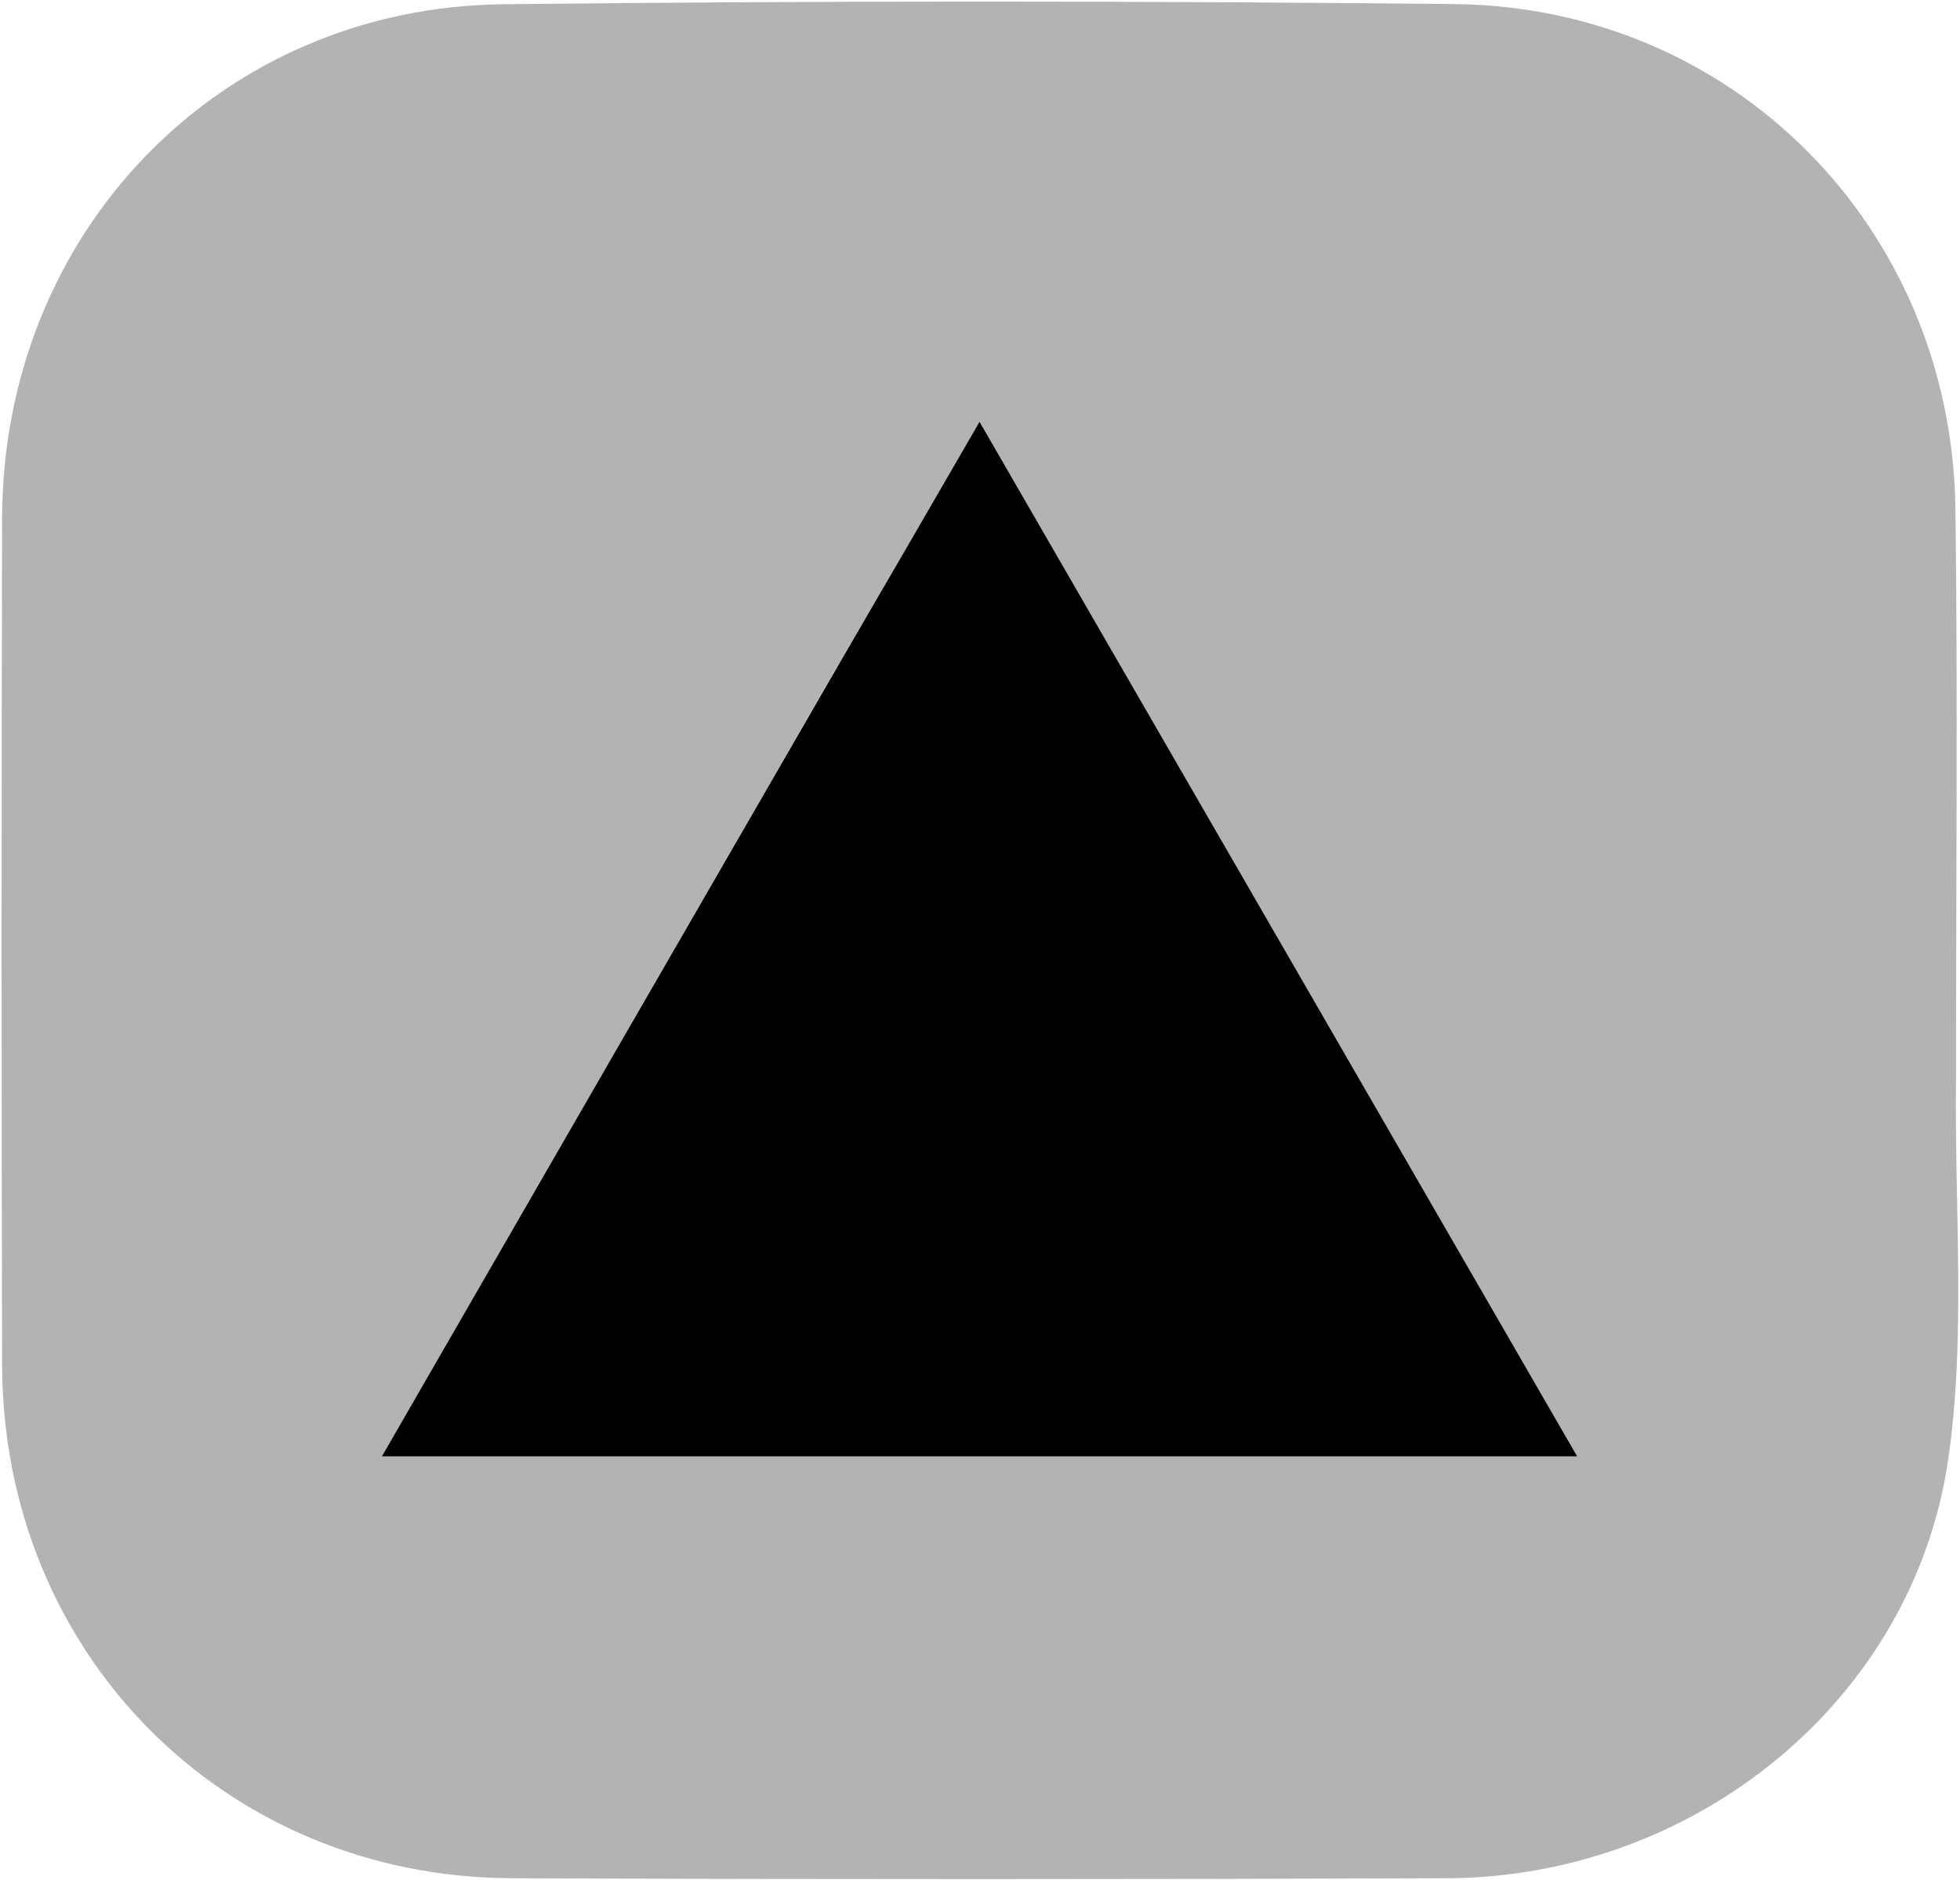 <svg xmlns="http://www.w3.org/2000/svg" 
viewBox="166.81 7.655 122.6 117.6">
	<path stroke="none" fill="rgba(0,0,0,0.3)" 
	d="M289.162,75 
	C289.057,83.328 289.79,91.279 288.67,98.959 
	C286.466,114.066 272.78,125.084 257.321,125.142 
	C237.823,125.215 218.325,125.219 198.827,125.143 
	C180.847,125.072 166.988,111.092 166.943,93.056 
	C166.899,75.391 166.9,57.726 166.942,40.061 
	C166.986,22.184 180.532,8.118 198.286,7.92 
	C218.115,7.698 237.949,7.705 257.778,7.91 
	C275.279,8.092 288.902,21.934 289.125,39.504 
	C289.273,51.167 289.159,62.834 289.162,75 
	M219.433,48.912 
	C209.917,65.416 200.402,81.92 190.696,98.754 
	C215.875,98.754 240.272,98.754 265.465,98.754 
	C252.936,77.064 240.714,55.908 228.081,34.037 
	C224.964,39.421 222.396,43.857 219.433,48.912 
z"/>
	<path stroke="none" 
	d="
	M219.63,48.603 
	C222.396,43.857 224.964,39.421 228.081,34.037 
	C240.714,55.908 252.936,77.064 265.465,98.754 
	C240.272,98.754 215.875,98.754 190.696,98.754 
	C200.402,81.92 209.917,65.416 219.63,48.603 
z"/>
</svg>